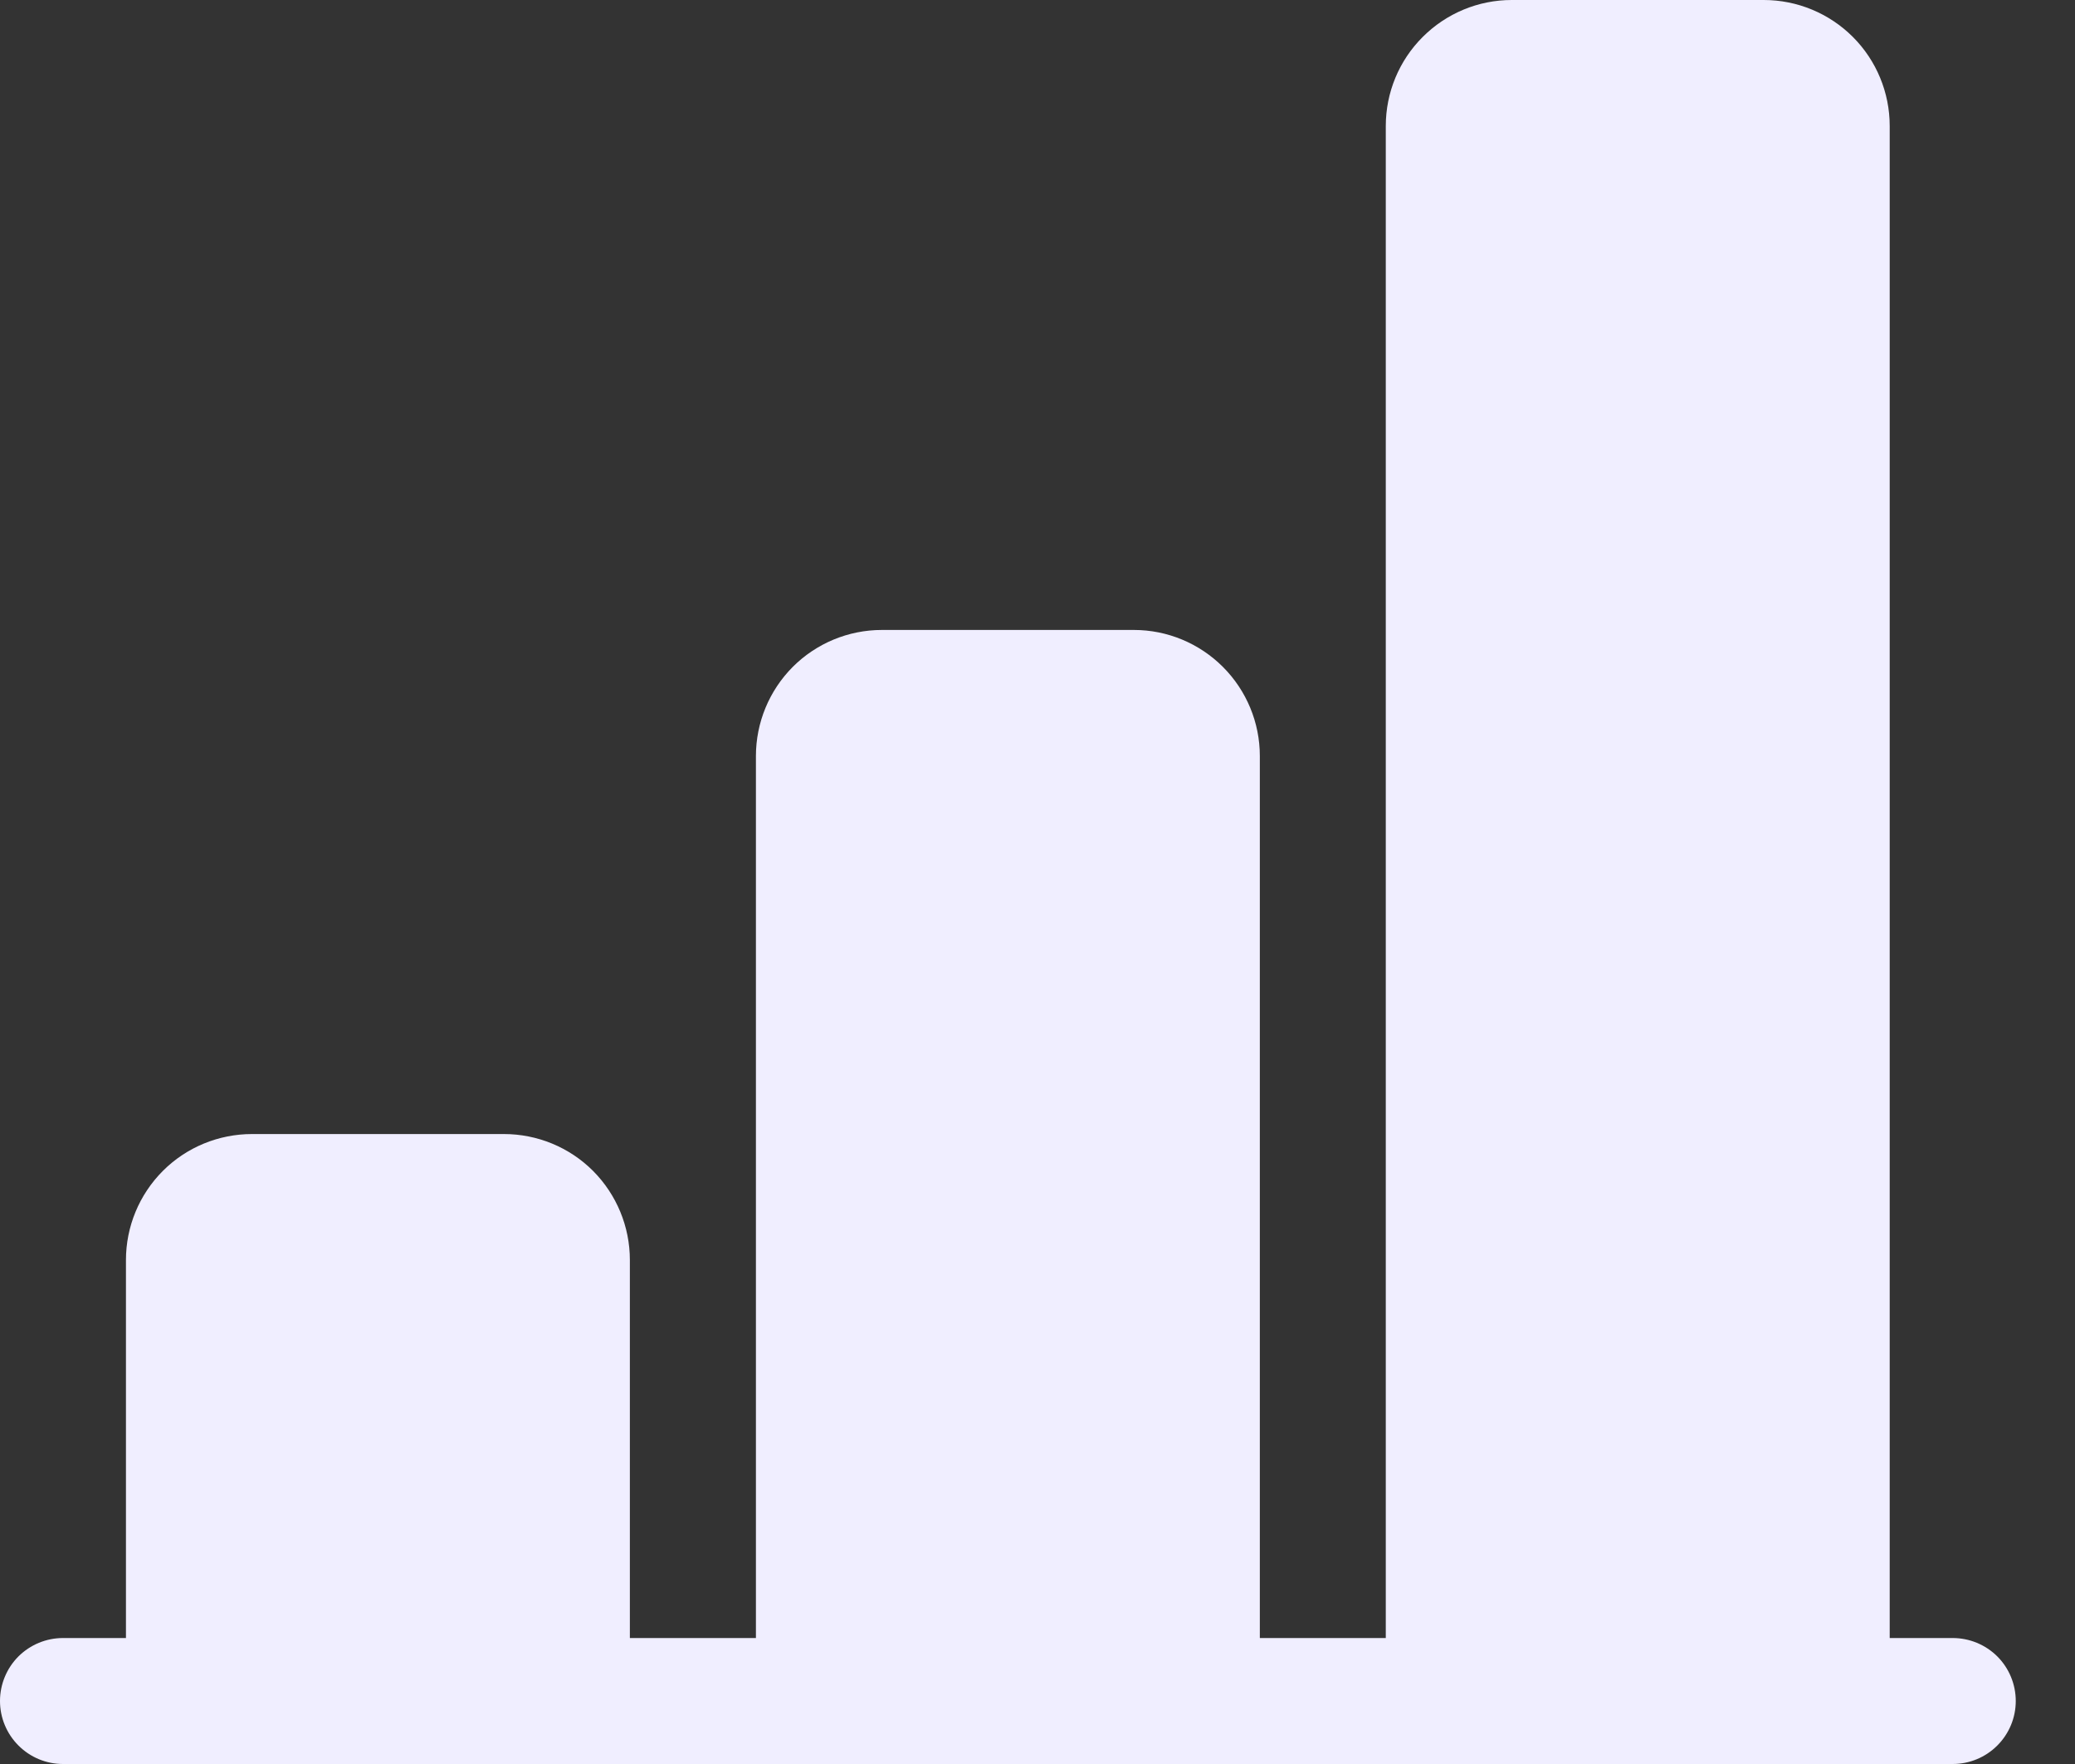 <svg width="20" height="17" viewBox="0 0 20 17" fill="none" xmlns="http://www.w3.org/2000/svg">
<rect x="0" y="0" width="20" height="17" fill="#333333" stroke="none"/>
<path d="M13.357 1.214C13.357 0.892 13.485 0.583 13.713 0.356C13.941 0.128 14.249 0 14.571 0H17C17.322 0 17.631 0.128 17.859 0.356C18.086 0.583 18.214 0.892 18.214 1.214V15.786H18.821C18.983 15.786 19.137 15.85 19.251 15.963C19.365 16.077 19.429 16.232 19.429 16.393C19.429 16.554 19.365 16.708 19.251 16.822C19.137 16.936 18.983 17 18.821 17H0.607C0.446 17 0.292 16.936 0.178 16.822C0.064 16.708 0 16.554 0 16.393C0 16.232 0.064 16.077 0.178 15.963C0.292 15.85 0.446 15.786 0.607 15.786H1.214V12.143C1.214 11.821 1.342 11.512 1.57 11.284C1.798 11.056 2.107 10.929 2.429 10.929H4.857C5.179 10.929 5.488 11.056 5.716 11.284C5.943 11.512 6.071 11.821 6.071 12.143V15.786H7.286V7.286C7.286 6.964 7.414 6.655 7.641 6.427C7.869 6.199 8.178 6.071 8.5 6.071H10.929C11.251 6.071 11.559 6.199 11.787 6.427C12.015 6.655 12.143 6.964 12.143 7.286V15.786H13.357V1.214Z" fill="#F0EEFF"/>
</svg>
